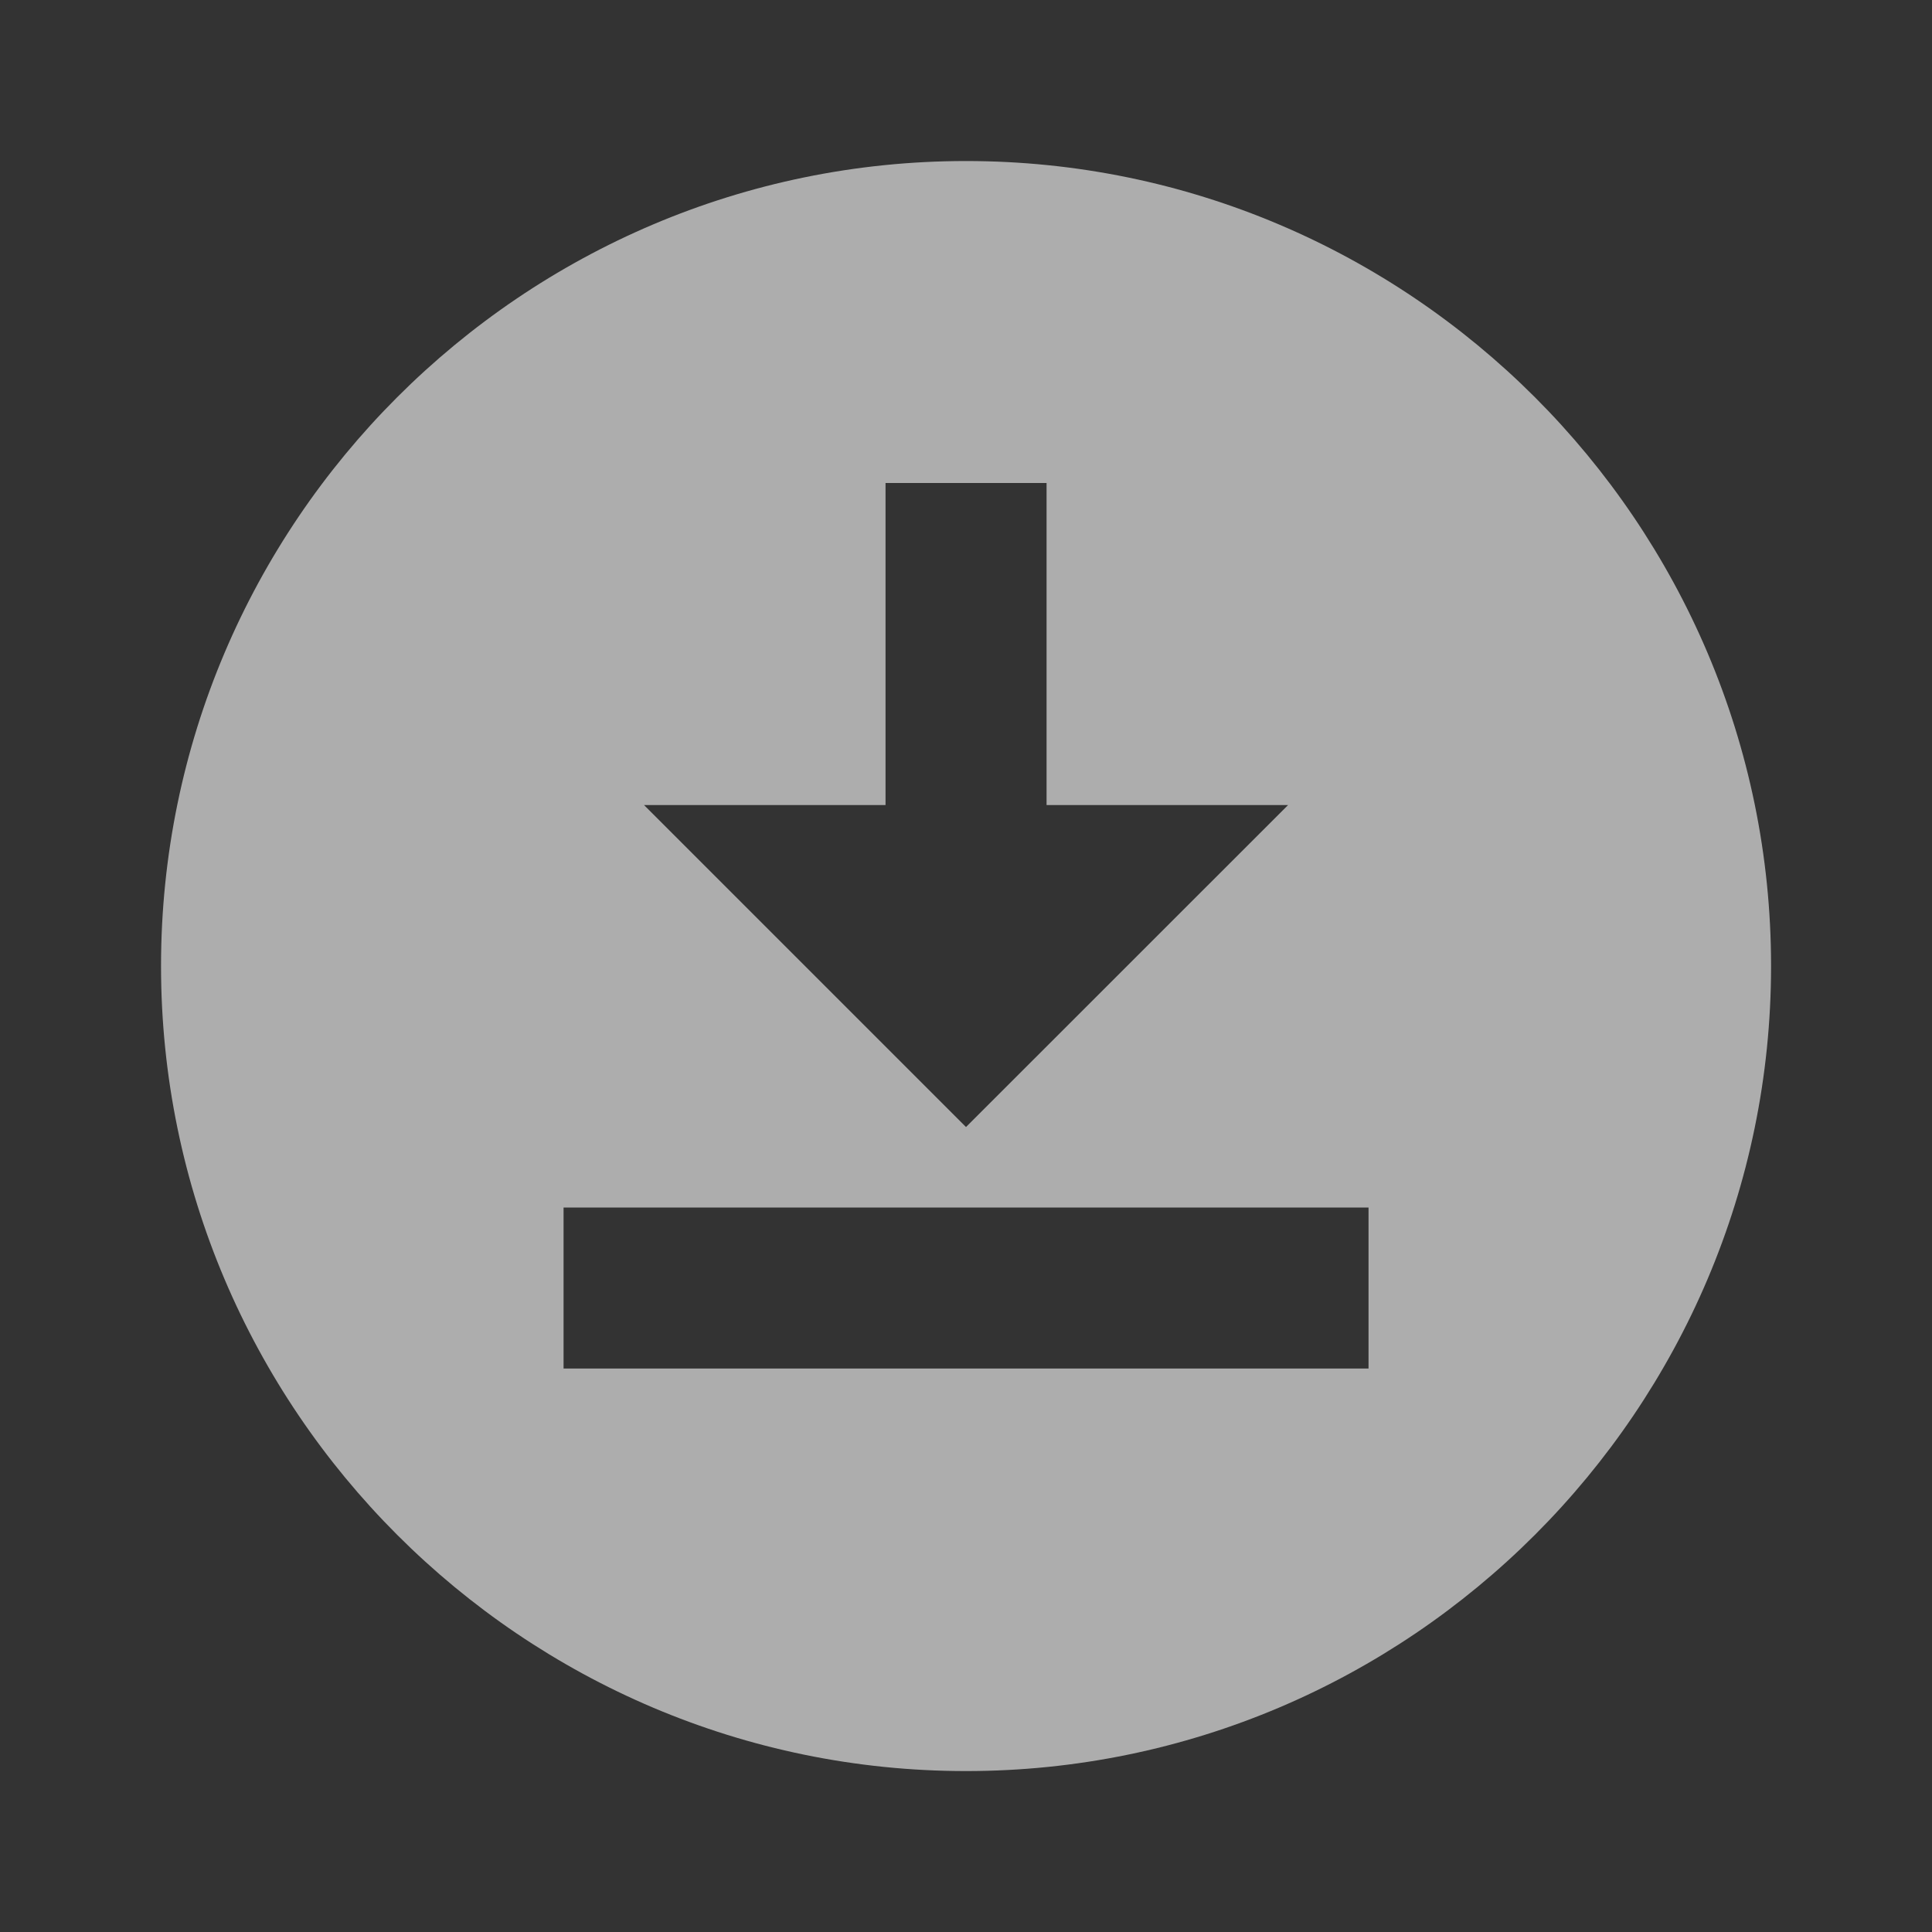 <svg width="20" height="20" viewBox="0 0 20 20" fill="none" xmlns="http://www.w3.org/2000/svg">
<rect x="0" y="0" width="20" height="20" fill="#333333" stroke="none"/>
<path d="M10 1.667C5.409 1.667 1.667 5.409 1.667 10C1.667 14.592 5.409 18.334 10 18.334C14.592 18.334 18.334 14.592 18.334 10C18.334 5.409 14.592 1.667 10 1.667ZM9.167 8.334V5H10.834V8.334H13.334L10 11.667L6.667 8.334H9.167ZM14.167 14.167H5.834V12.5H14.167V14.167Z" fill="white" fill-opacity="0.6"/>
</svg>

